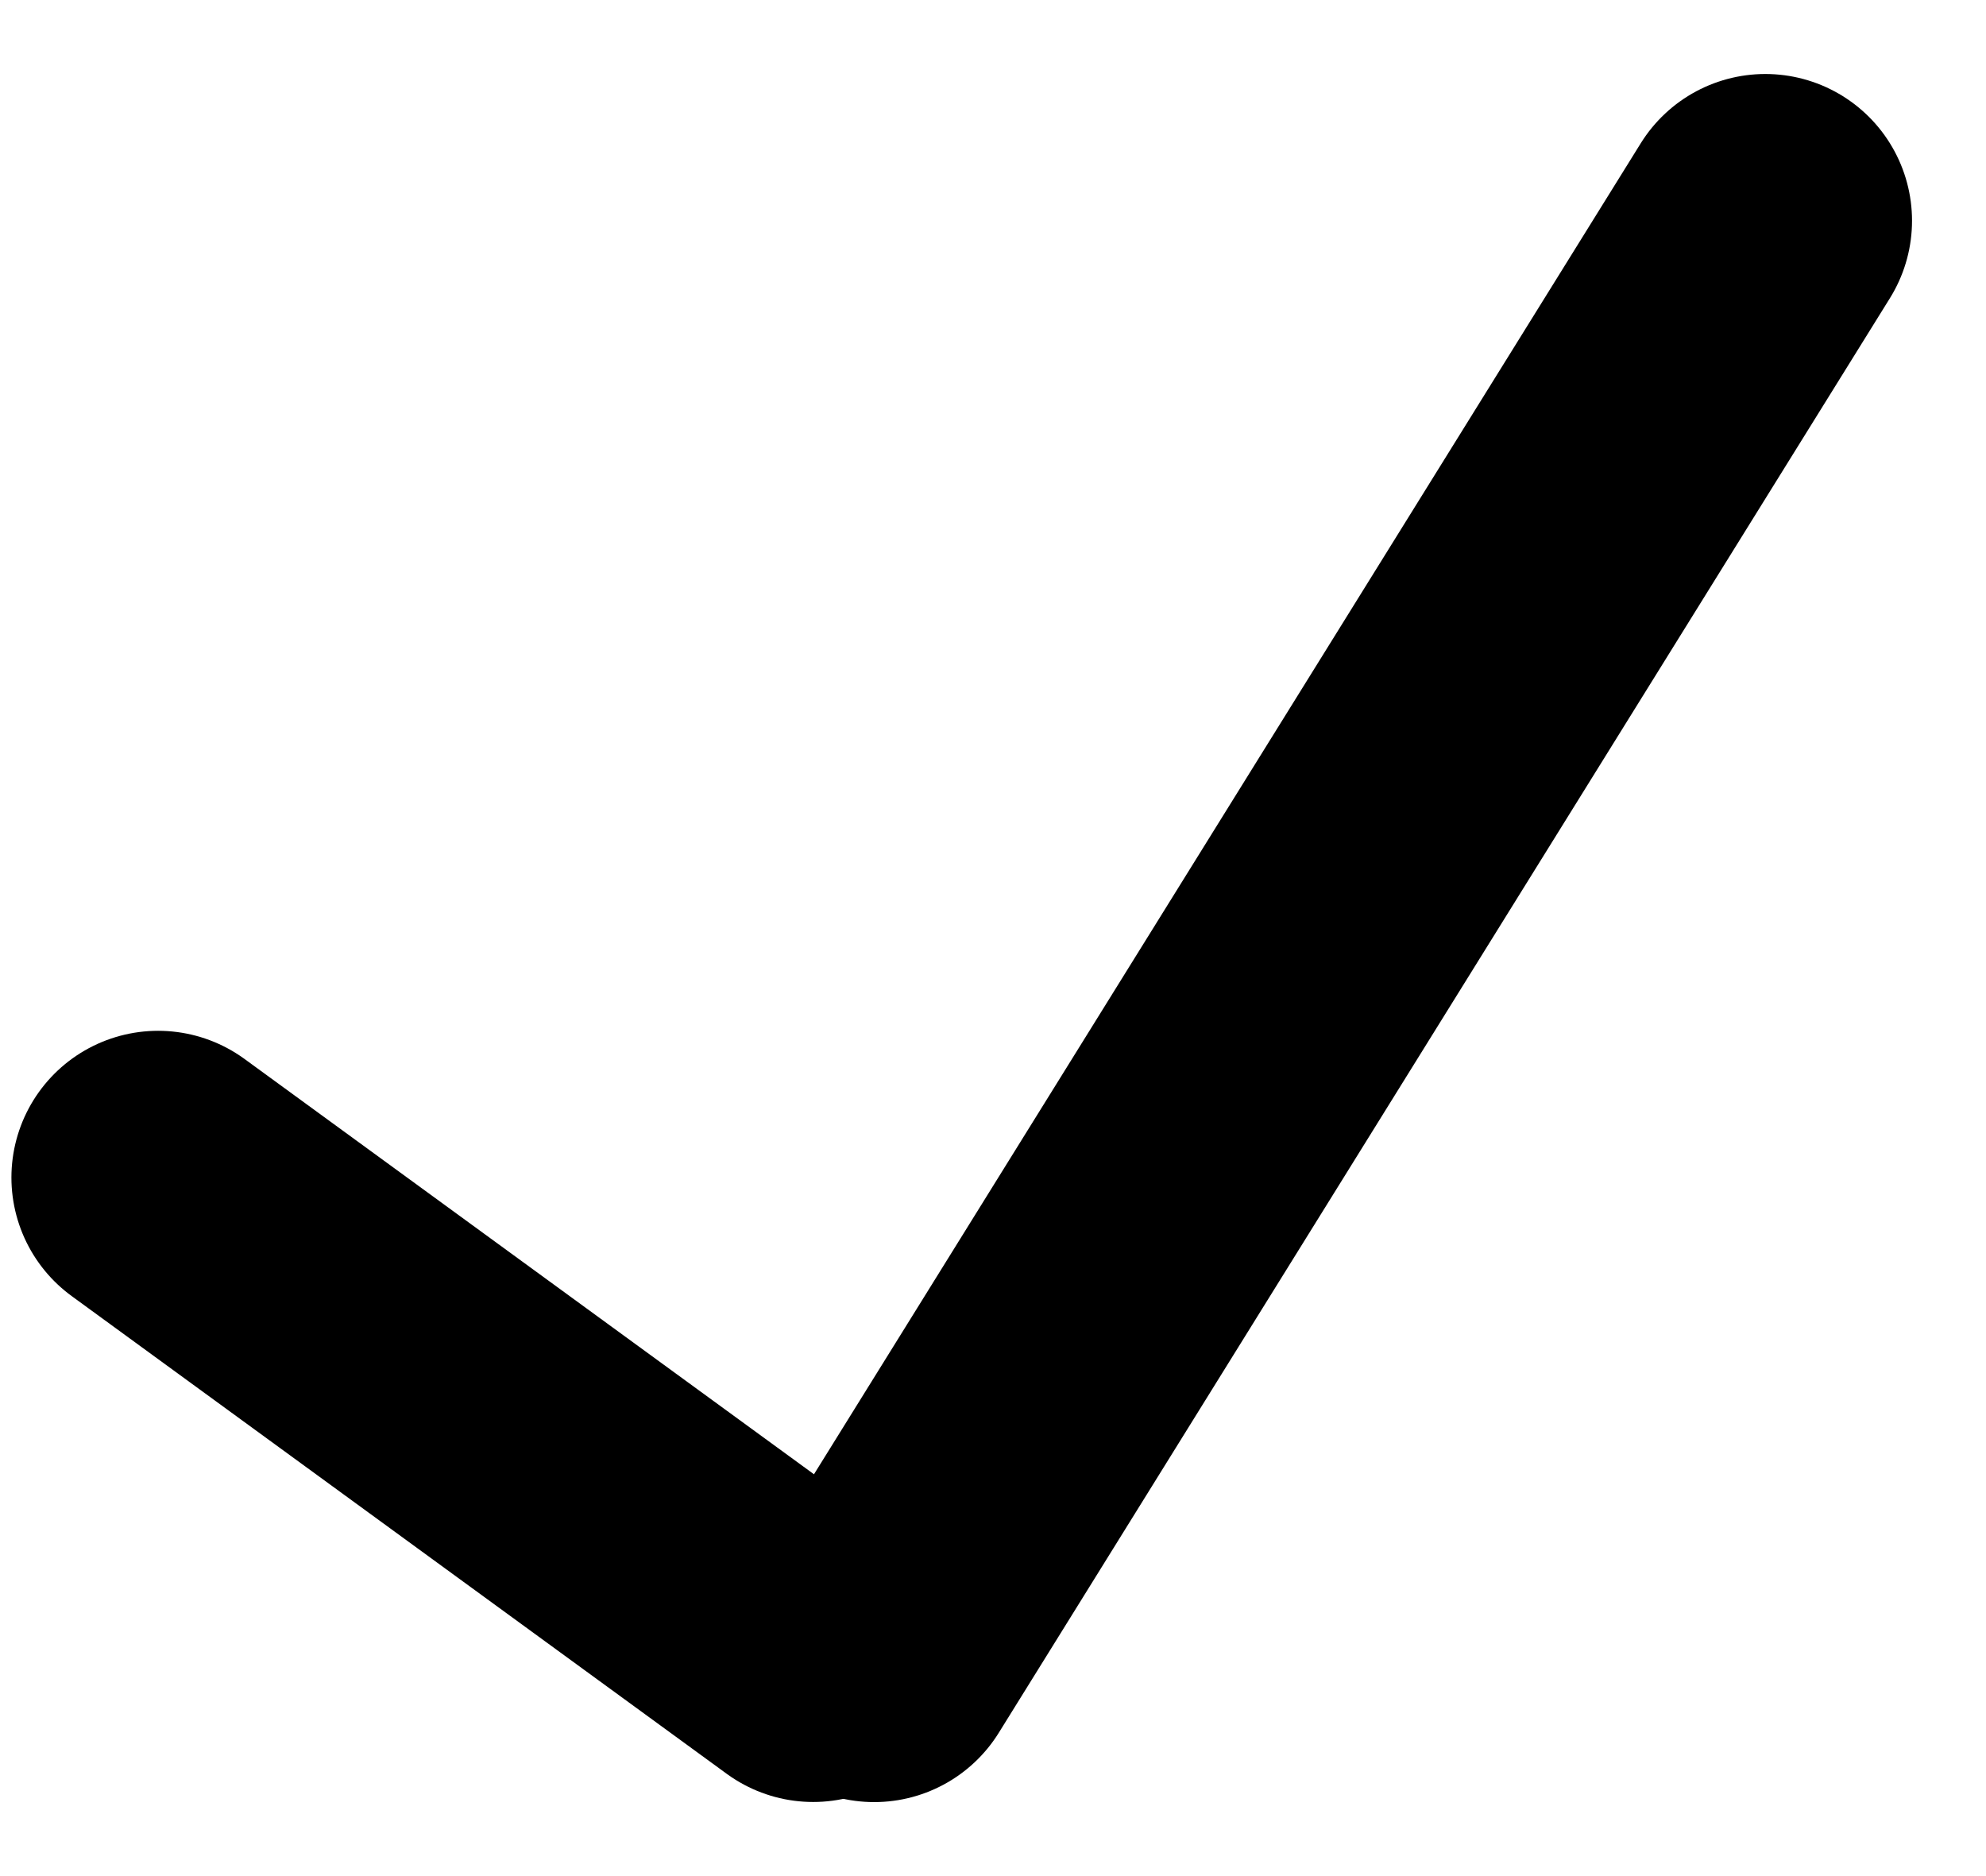 <?xml version="1.0" encoding="UTF-8" standalone="no"?>
<svg width="18px" height="17px" viewBox="0 0 18 17" version="1.1" xmlns="http://www.w3.org/2000/svg" xmlns:xlink="http://www.w3.org/1999/xlink">
    <!-- Generator: Sketch 39 (31667) - http://www.bohemiancoding.com/sketch -->
    <title>icon_check</title>
    <desc>Created with Sketch.</desc>
    <defs></defs>
    <g id="Patterns081716" stroke="none" stroke-width="1" fill="none" fill-rule="evenodd" stroke-linecap="round">
        <g id="Icons" transform="translate(-328, -200)" stroke="#000000" stroke-width="2.659">
            <g id="icon_check" transform="translate(329, 202)">
                <path d="M15,0 L6.923,13" id="Line-Copy-2"></path>
                <path d="M6.37,8.273 L0.433,12.602" id="Line-Copy-3" transform="translate(3.462, 10.636) scale(1, -1) translate(-3.462, -10.636) "></path>
            </g>
        </g>
    </g>
</svg>
